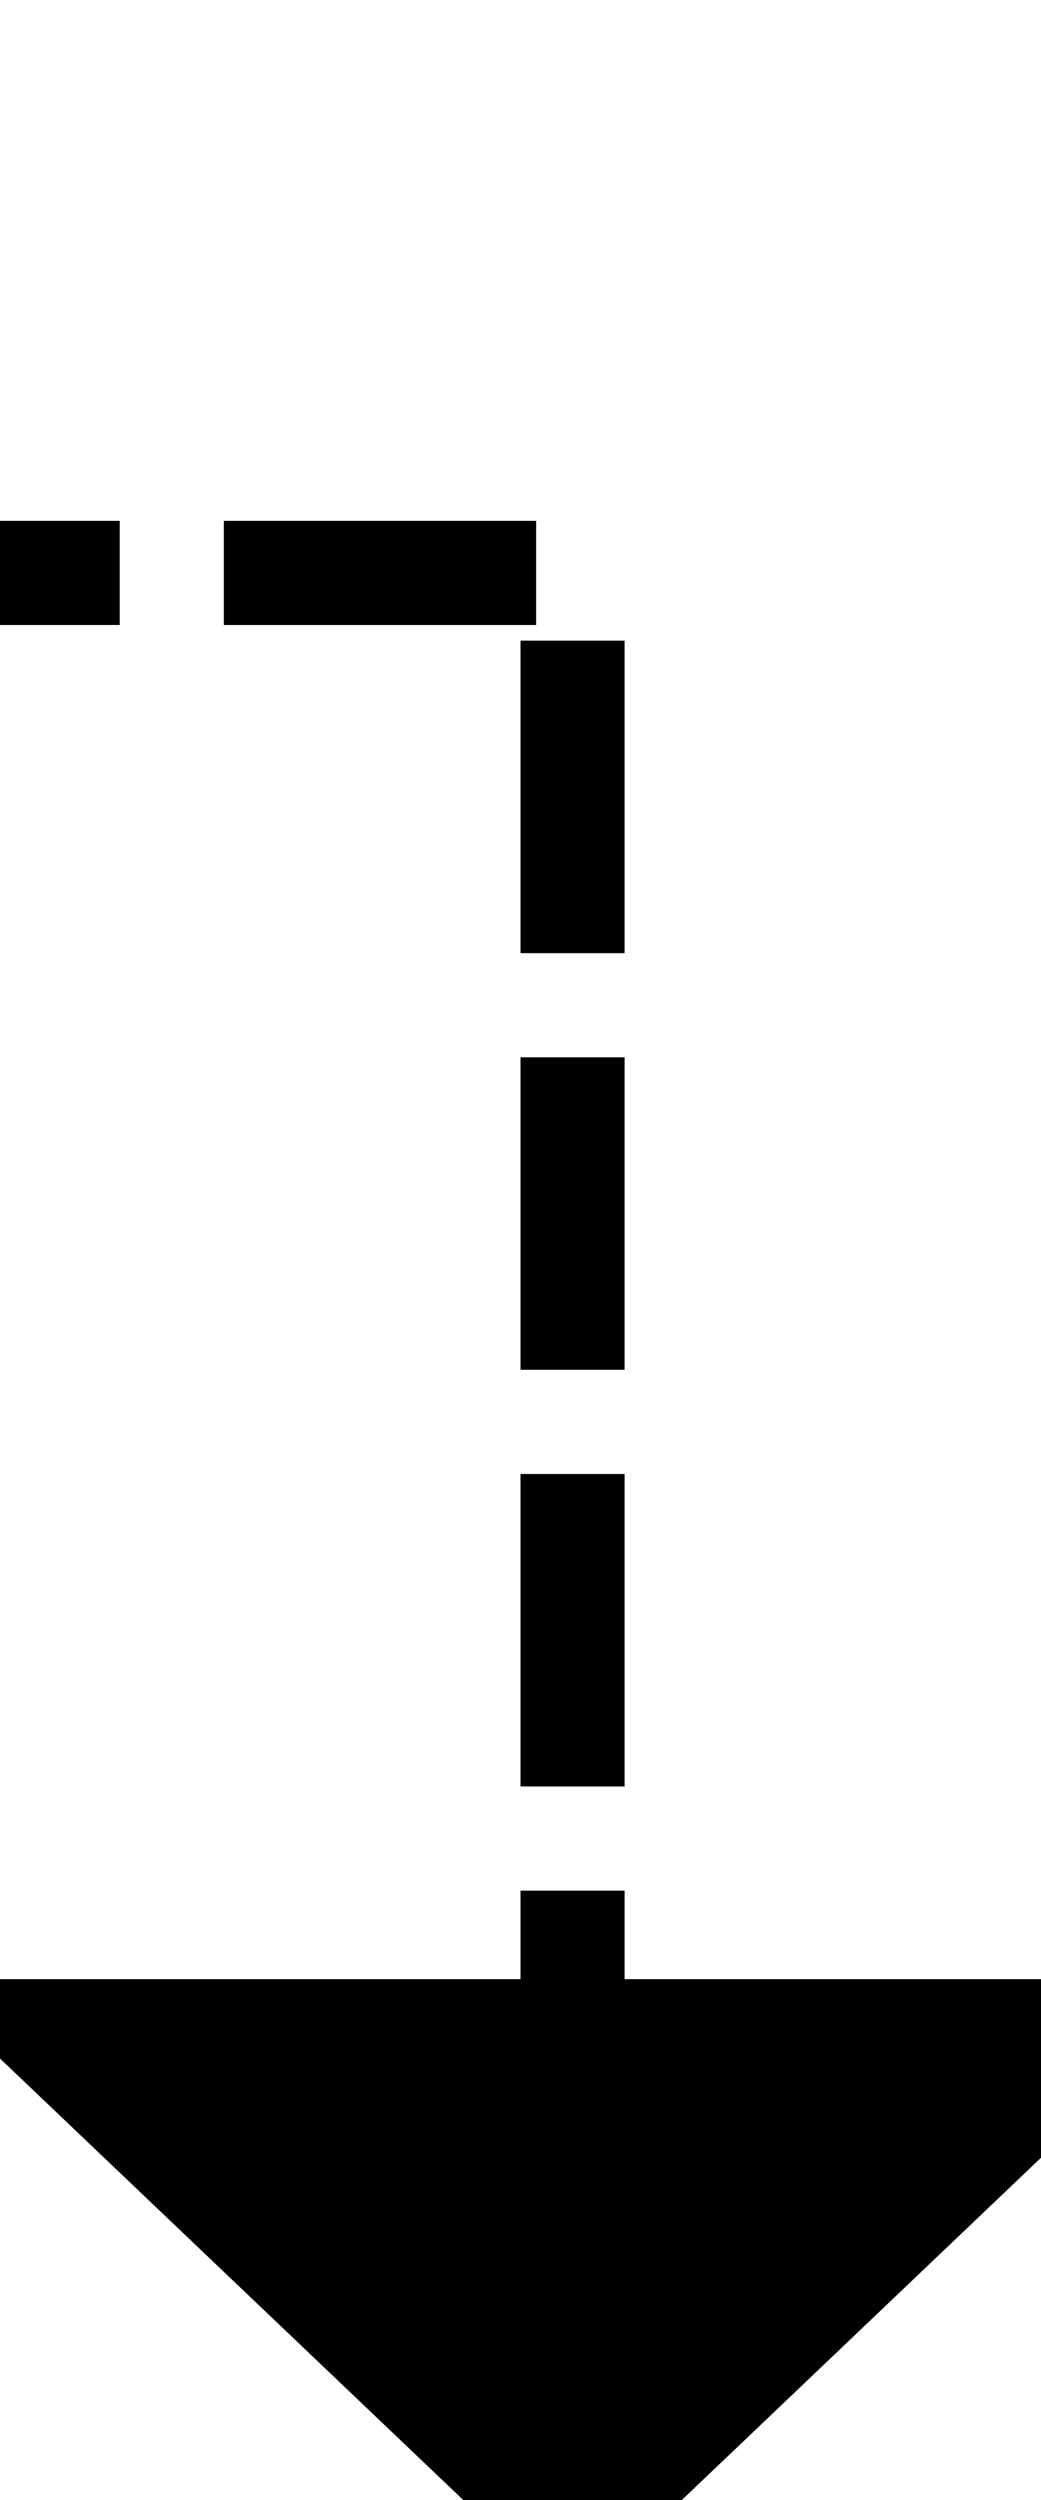 ﻿<?xml version="1.0" encoding="utf-8"?>
<svg version="1.1" xmlns:xlink="http://www.w3.org/1999/xlink" width="10px" height="24px" preserveAspectRatio="xMidYMin meet" viewBox="4838 6375  8 24" xmlns="http://www.w3.org/2000/svg">
  <path d="M 3512.5 6374  L 3512.5 6386.5  L 4379 6386.5  A 3 3 0 0 1 4382 6383.5 A 3 3 0 0 1 4385 6386.5 L 4551 6386.5  A 3 3 0 0 1 4554 6383.5 A 3 3 0 0 1 4557 6386.5 L 4790.5 6386.5  L 4790.5 6380.5  L 4842.5 6380.5  L 4842.5 6395  " stroke-width="1" stroke-dasharray="3,1" stroke="#000000" fill="none" />
  <path d="M 4836.2 6394  L 4842.5 6400  L 4848.8 6394  L 4836.2 6394  Z " fill-rule="nonzero" fill="#000000" stroke="none" />
</svg>